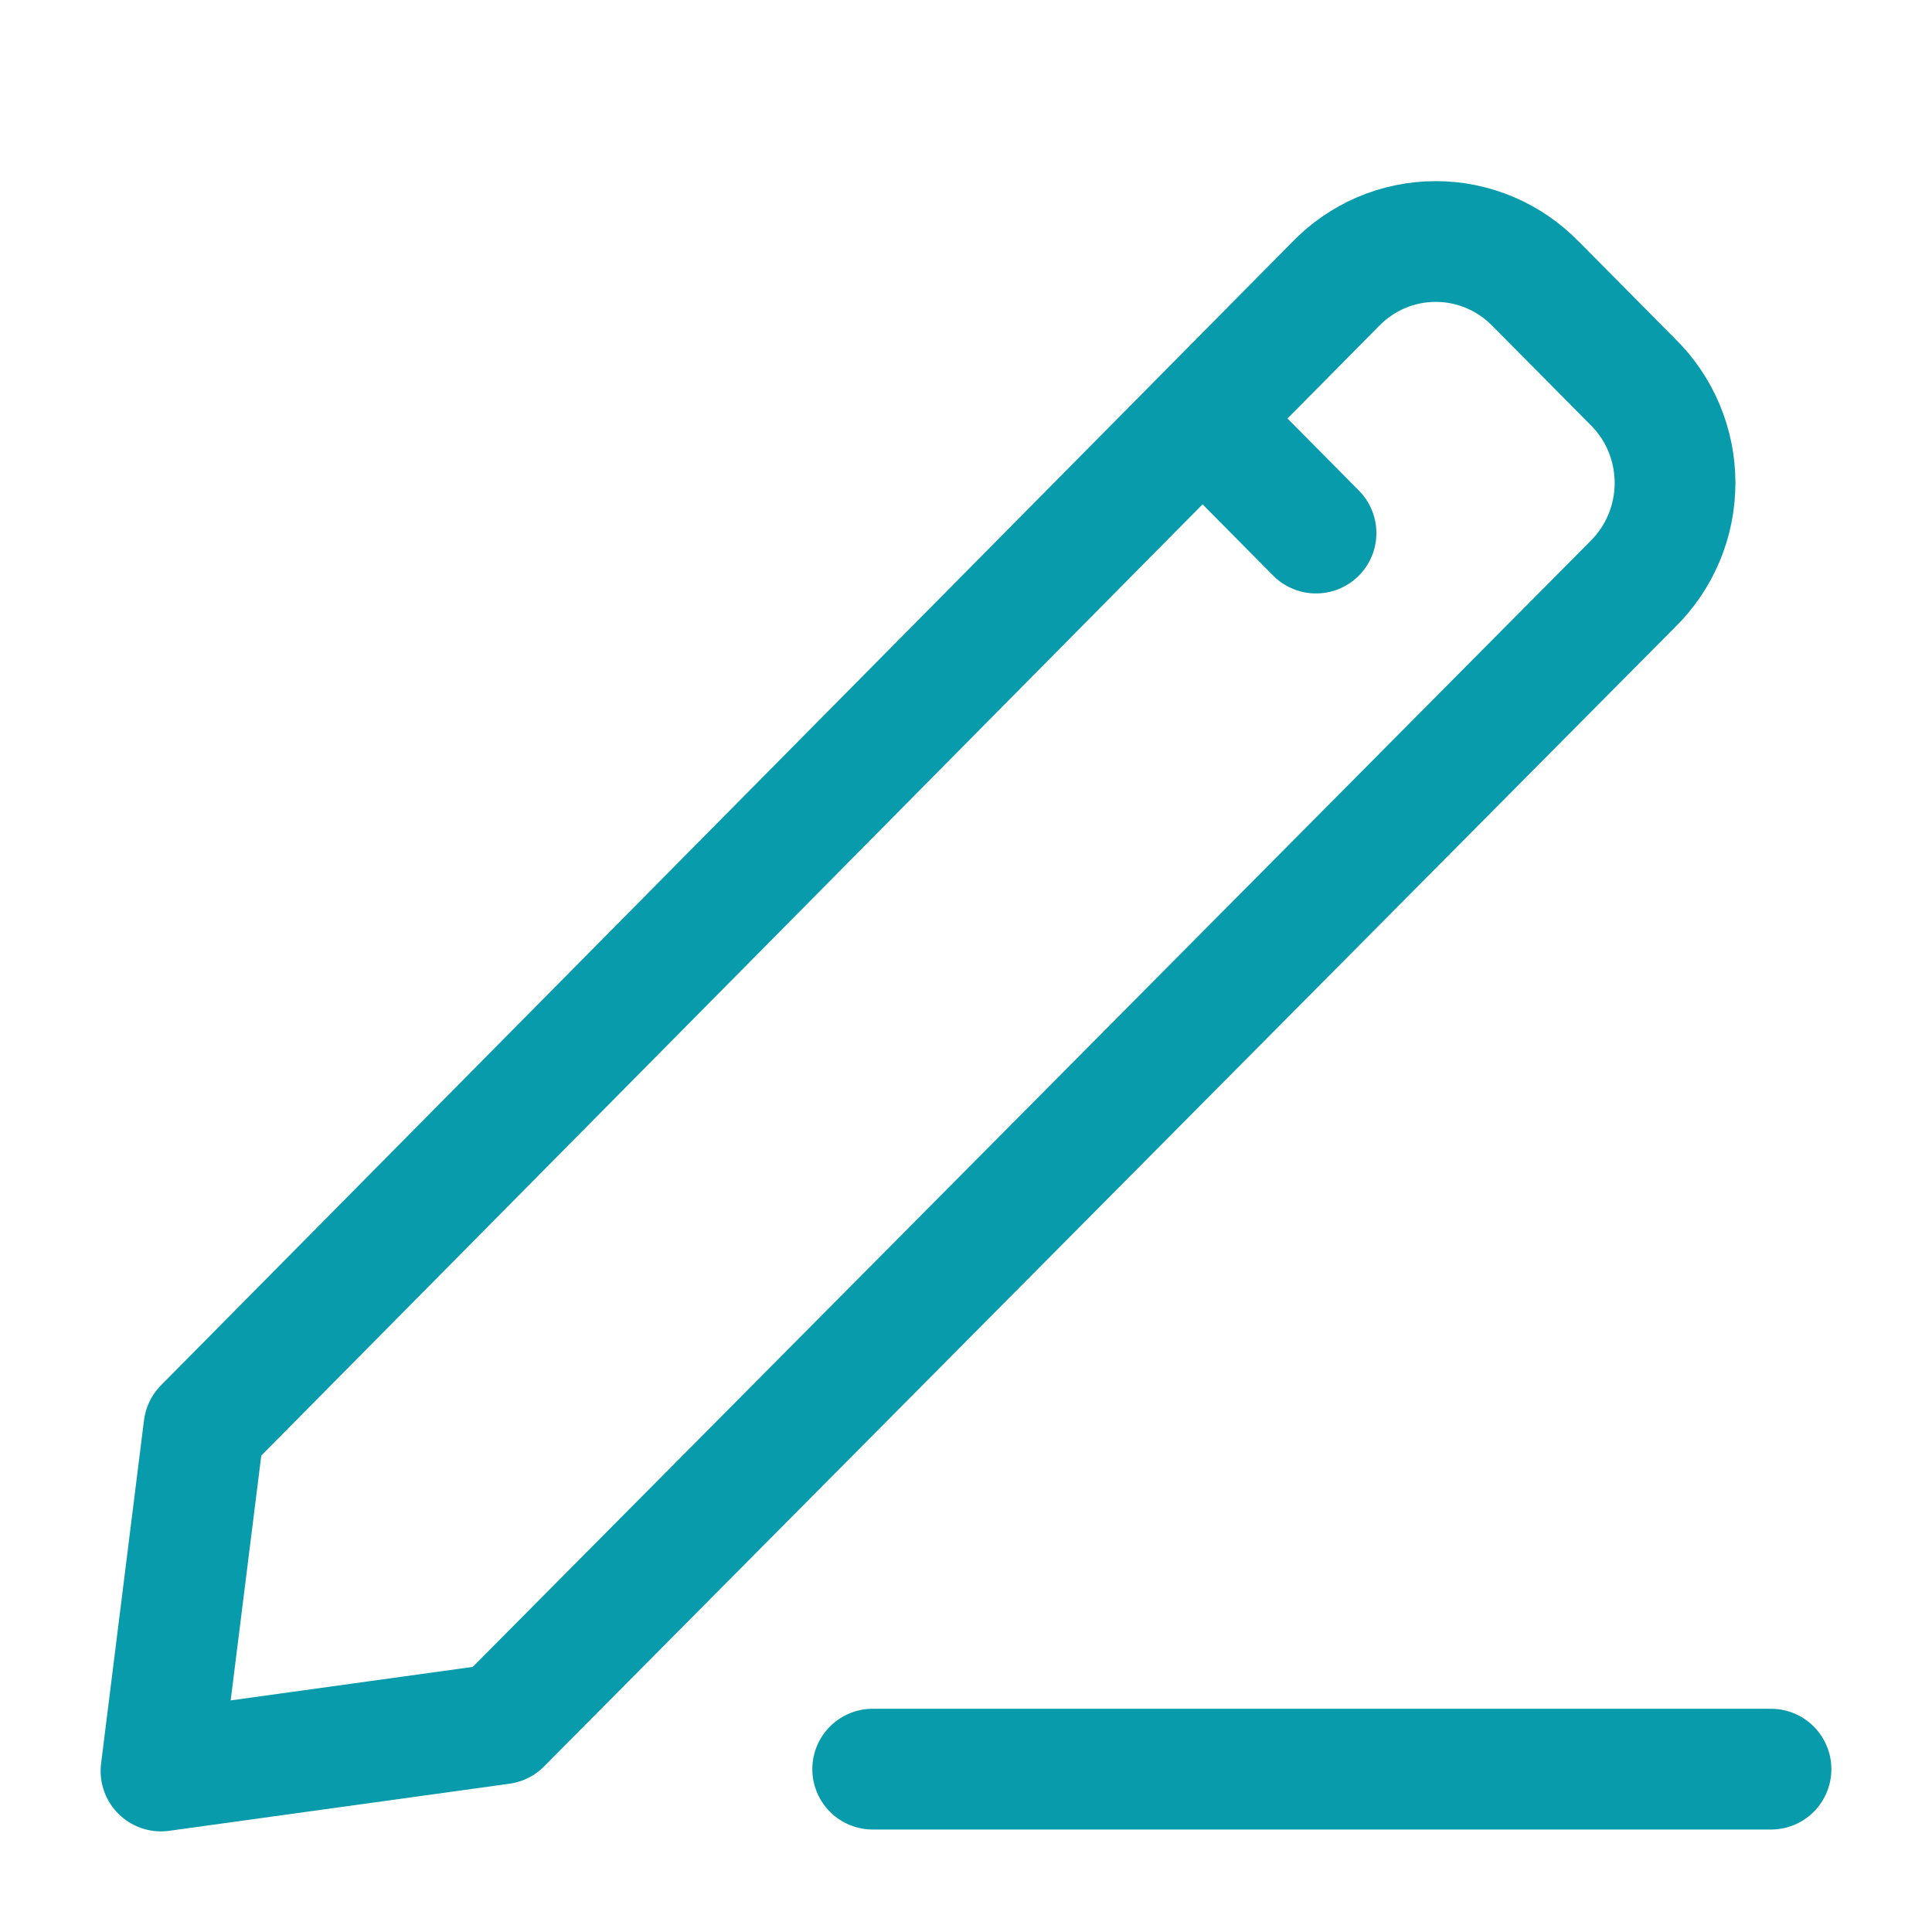 <svg width="24" height="24" viewBox="0 0 24 24" fill="none" xmlns="http://www.w3.org/2000/svg">
<mask id="mask0_8_4919" style="mask-type:alpha" maskUnits="userSpaceOnUse" x="0" y="0" width="24" height="24">
<rect width="24" height="24" fill="#FFD704"/>
</mask>
<g mask="url(#mask0_8_4919)">
<path d="M10.841 21.977H22" stroke="#089BAB" stroke-width="1.5" stroke-linecap="round" stroke-linejoin="round"/>
<path d="M2.533 17.736L2 22L6.226 21.415L20.279 7.26C20.617 6.929 20.808 6.475 20.808 5.999C20.808 5.524 20.617 5.069 20.279 4.739L19.085 3.534H19.084C18.757 3.193 18.306 3 17.835 3C17.364 3 16.913 3.193 16.586 3.534L2.533 17.736Z" stroke="#089BAB" stroke-width="1.5" stroke-linecap="round" stroke-linejoin="round"/>
<path d="M15.189 5.452L16.348 6.622" stroke="#089BAB" stroke-width="1.5" stroke-linecap="round" stroke-linejoin="round"/>
</g>
</svg>
